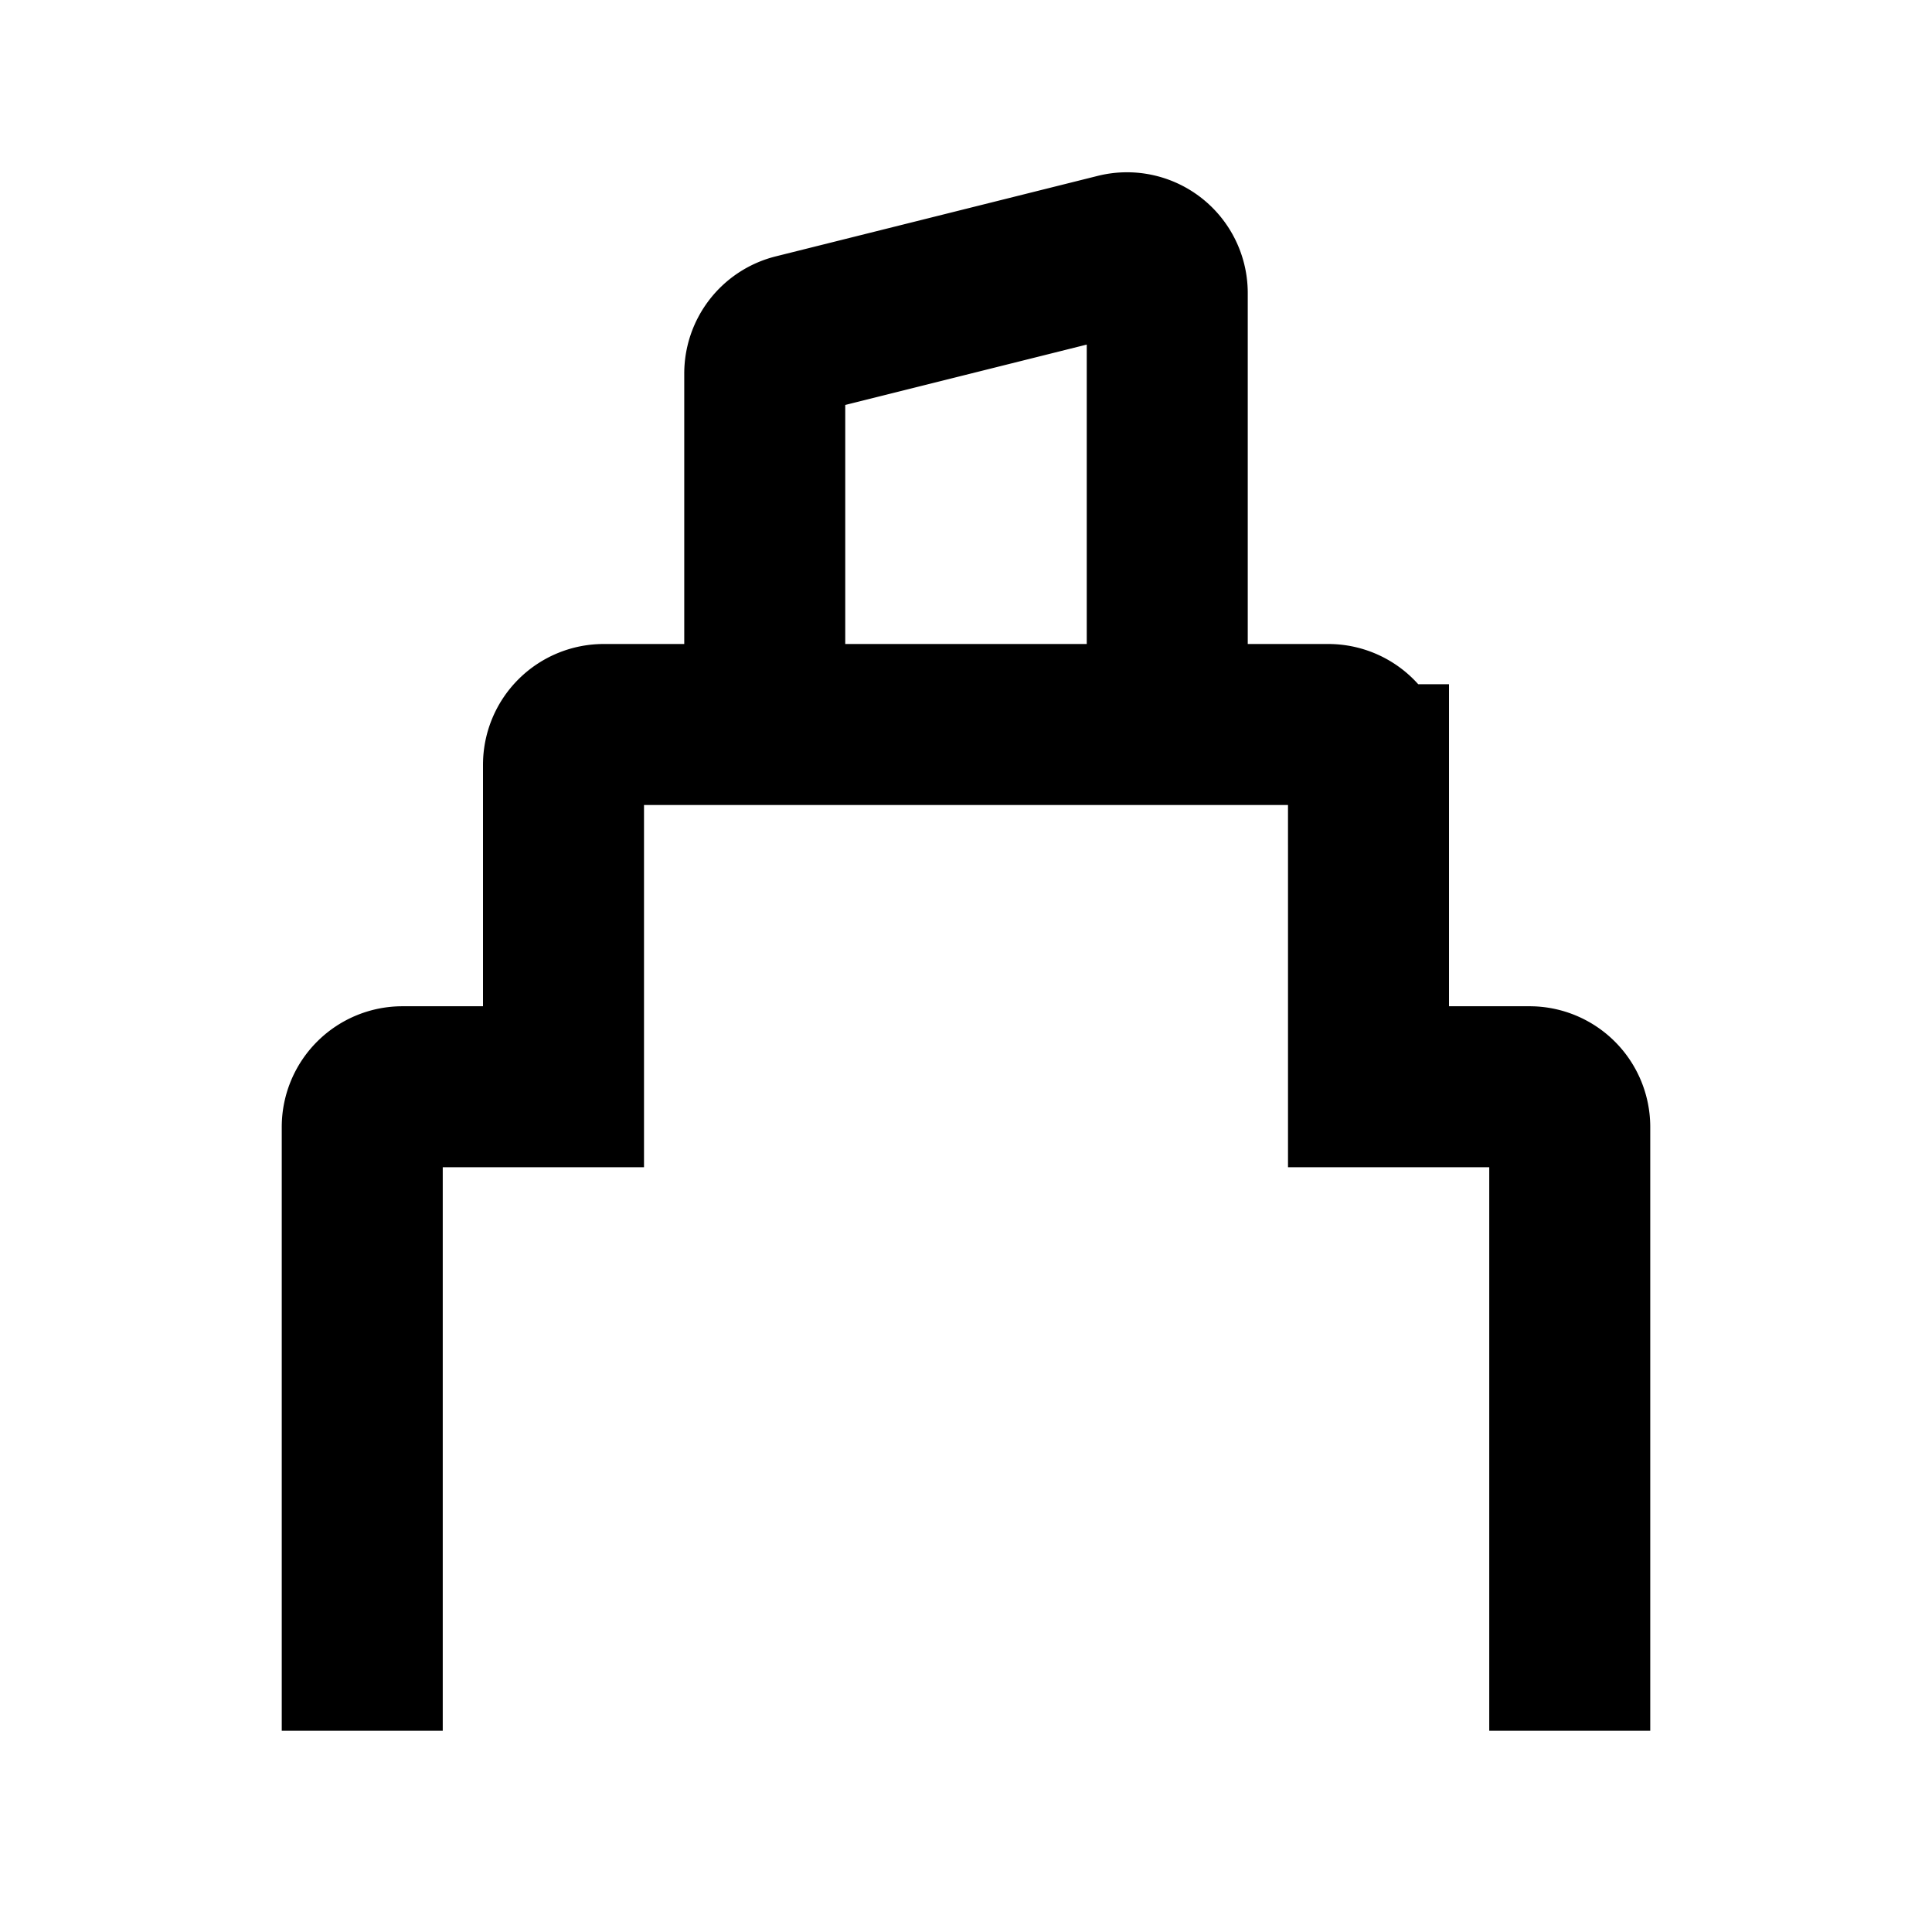 <svg viewBox="0 0 48 48" fill="none" stroke="currentColor" stroke-width="4"><path d="M39 43V28a1 1 0 00-1-1h-4v-8a1 1 0 00-1-1H15a1 1 0 00-1 1v8h-4a1 1 0 00-1 1v15M19 9.28V17a1 1 0 001 1h8a1 1 0 001-1V7.28a1 1 0 00-1.242-.97l-8 2a1 1 0 00-.758.97z"/></svg>